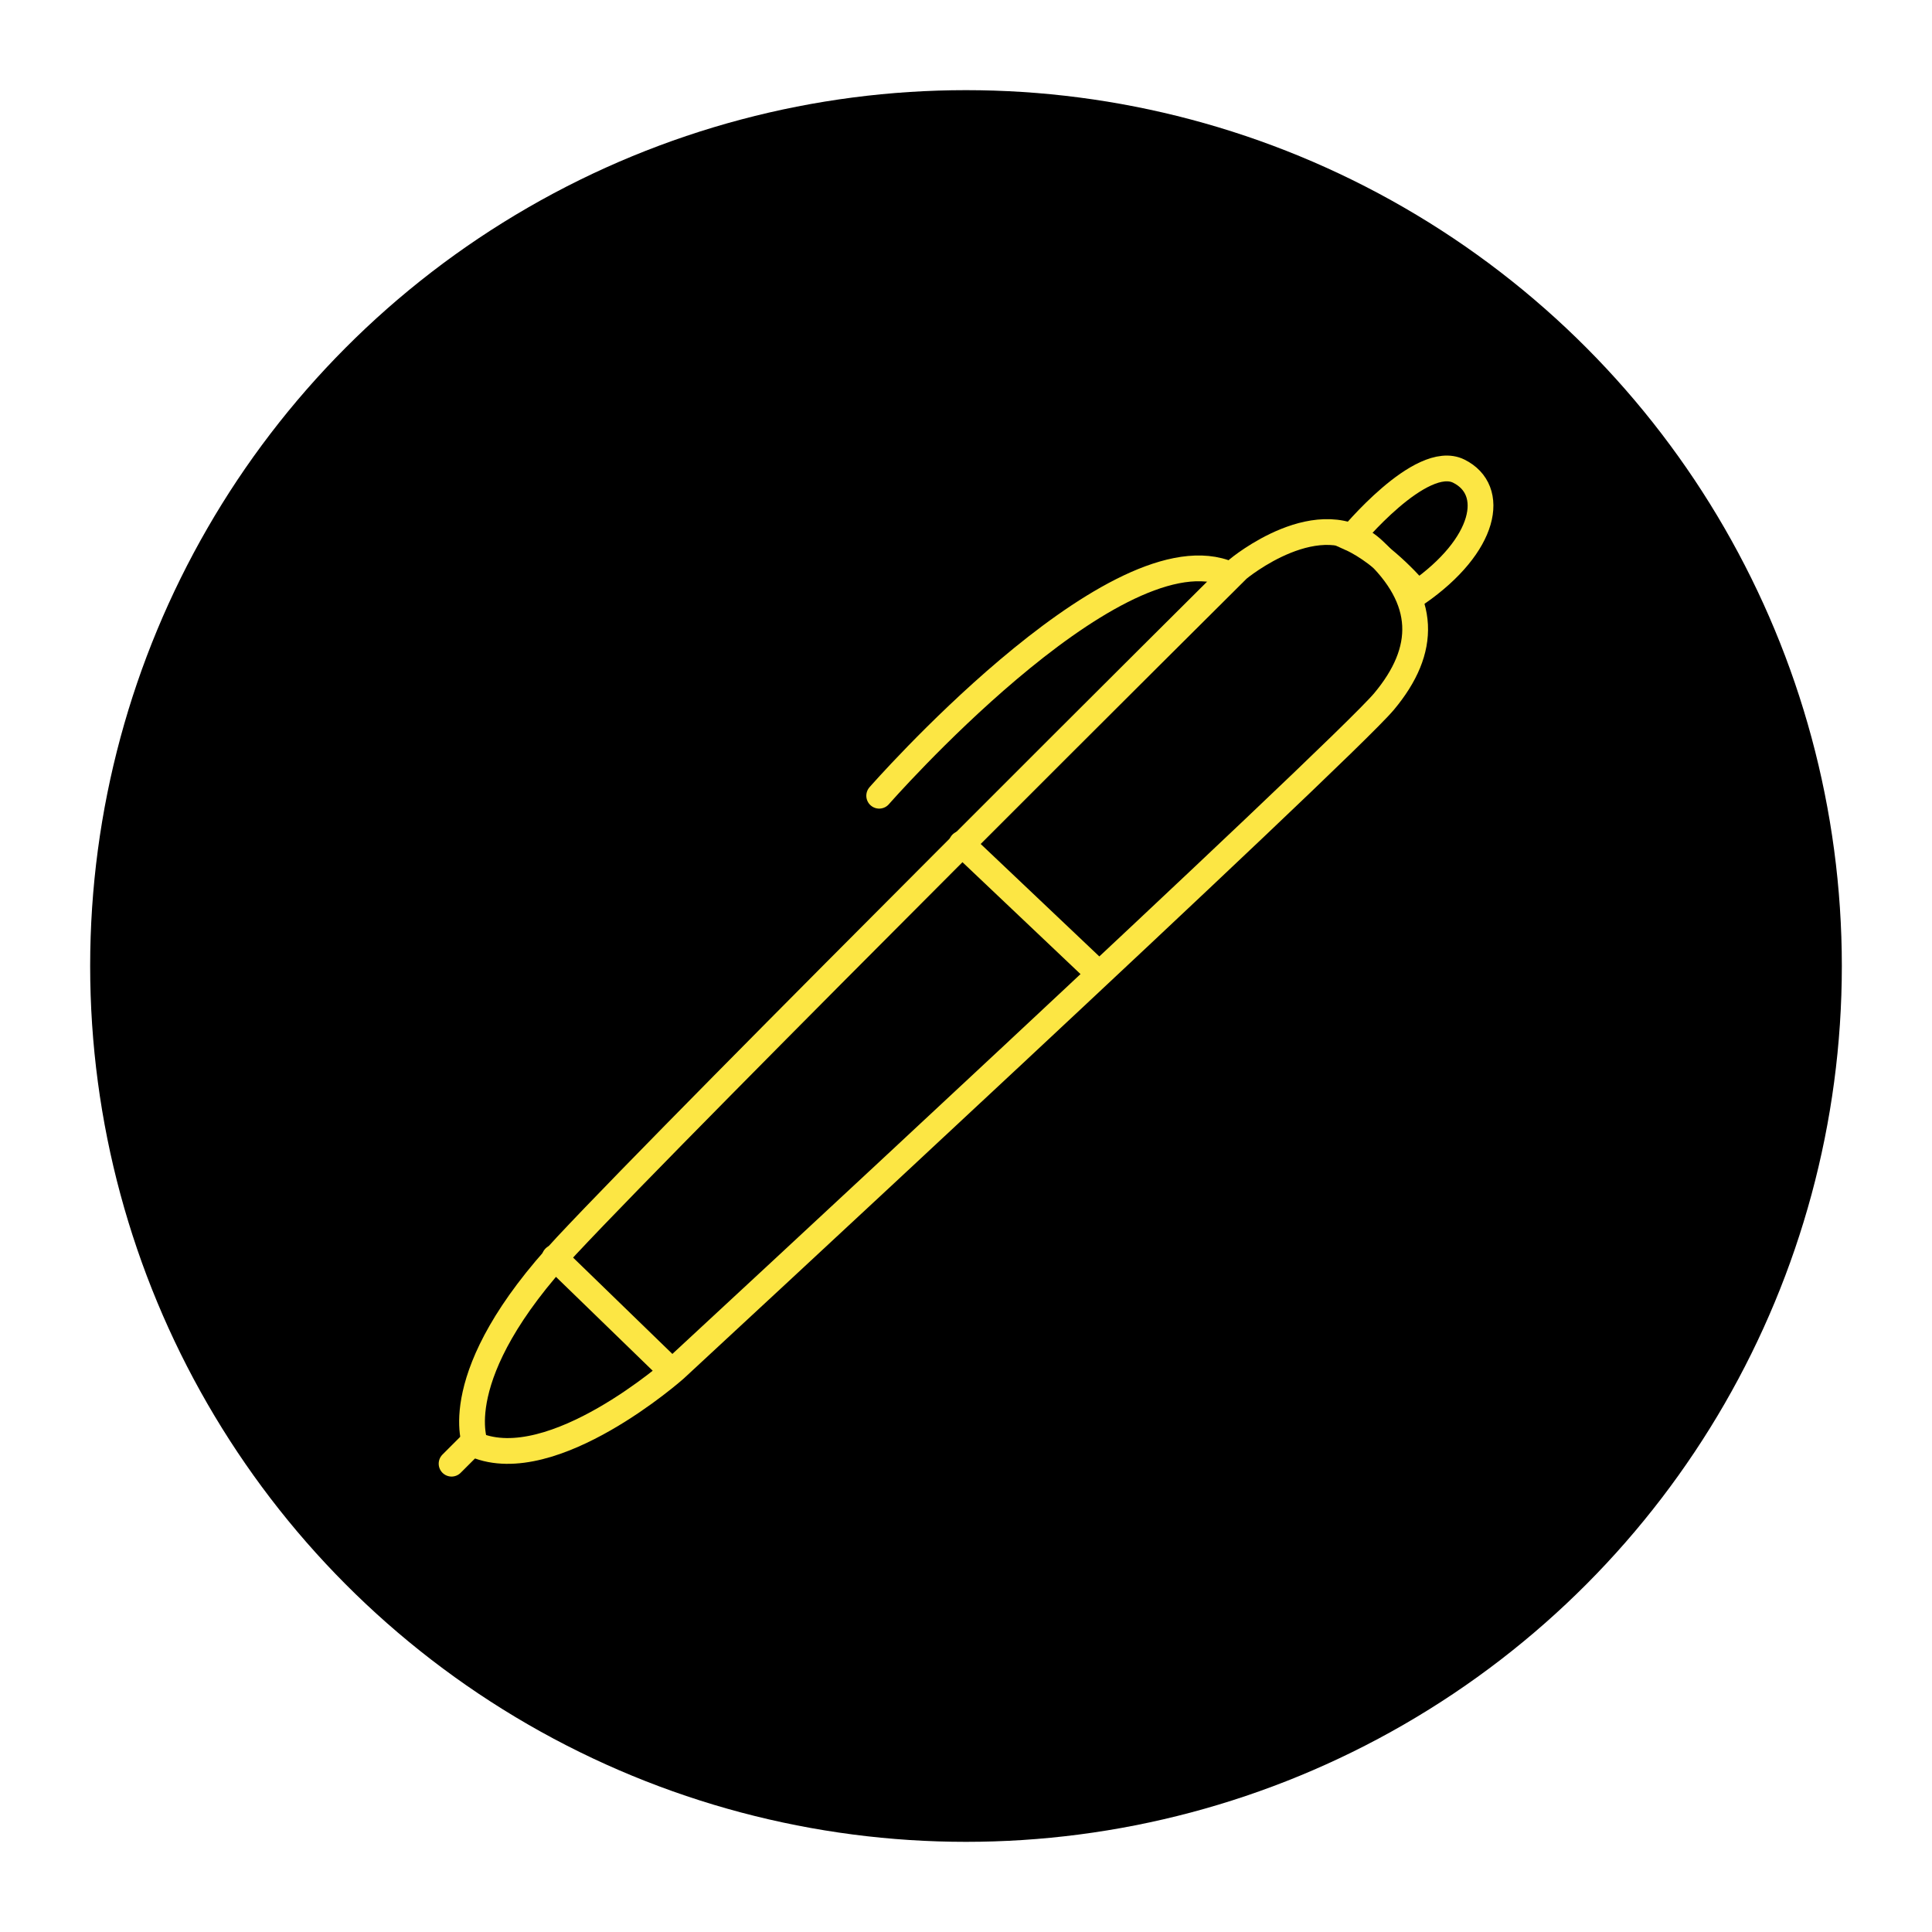 <?xml version="1.0" encoding="utf-8"?>
<!-- Generator: Adobe Illustrator 22.1.0, SVG Export Plug-In . SVG Version: 6.00 Build 0)  -->
<svg version="1.1" id="Laag_1" xmlns="http://www.w3.org/2000/svg" xmlns:xlink="http://www.w3.org/1999/xlink" x="0px" y="0px"
	 viewBox="0 0 750 750" style="enable-background:new 0 0 750 750;" xml:space="preserve">
<style type="text/css">
	.st0{fill:none;stroke:#FCE644;stroke-width:10;stroke-linecap:round;stroke-miterlimit:10;}
	.st1{stroke:#FCE644;stroke-width:10;stroke-linecap:round;stroke-miterlimit:10;}
</style>
<circle cx="375" cy="375" r="340"/>
<g>
	<path class="st0" d="M341.3,308.9c0,0,89.3-102,134-86.7"/>
	<path class="st1" d="M184.6,560.9c0,0-12-26.7,35.3-77.3s260.7-262.7,260.7-262.7s32-26.7,52.7-7.3c20.7,19.3,20.7,38.7,4,58.7
		C520.6,292.2,262,531.5,262,531.5S214.6,573.5,184.6,560.9z"/>
	<path class="st0" d="M524.3,208.9c0,0,27.3-33.3,42-26c14.7,7.3,10.7,28.7-16,47.3C550.3,230.2,537.6,214.9,524.3,208.9z"/>
	<line class="st0" x1="373.3" y1="327.5" x2="423.3" y2="374.9"/>
	<line class="st0" x1="215.3" y1="488.2" x2="259.3" y2="530.9"/>
	<line class="st0" x1="183.3" y1="560.2" x2="175.3" y2="568.2"/>
</g>
</svg>
